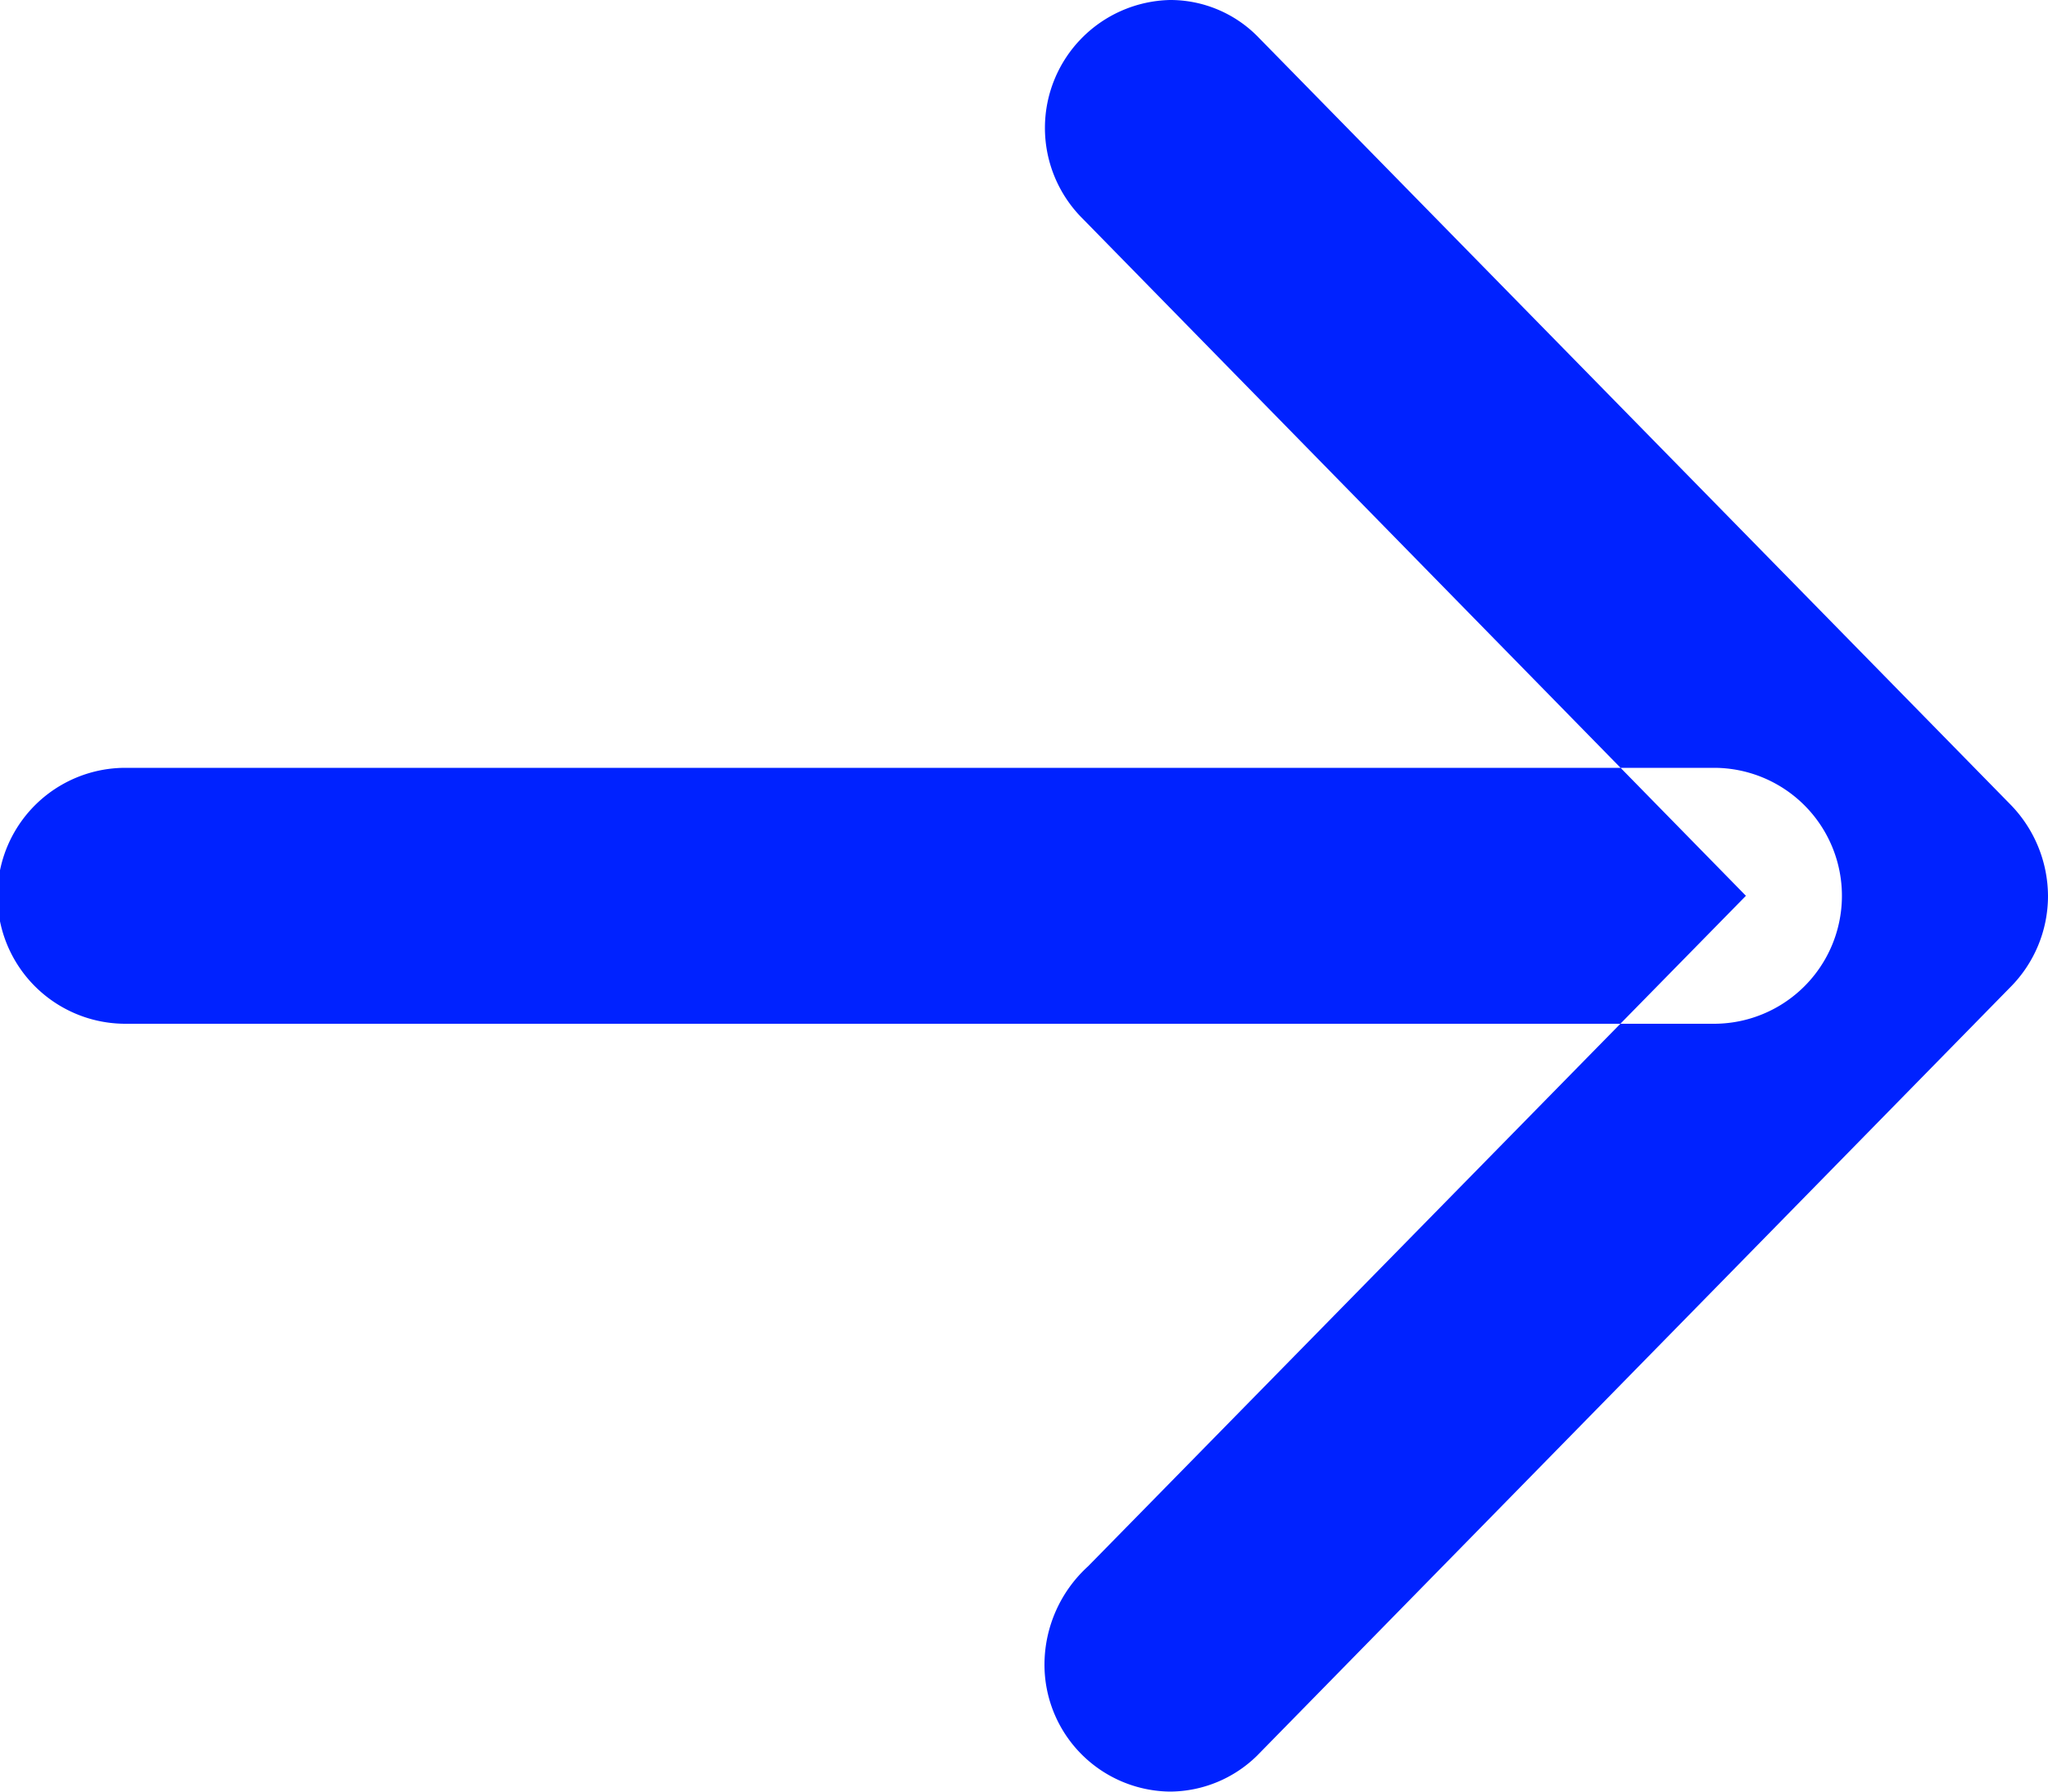<svg xmlns="http://www.w3.org/2000/svg" width="16" height="14" viewBox="0 0 16 14">
<defs>
    <style>
      .cls-3 {
        fill: #02f;
        fill-rule: evenodd;
      }
    </style>
  </defs>
  <path id="Arrowright" class="cls-3" d="M1505.5,2630.24l5.14-5.24-5.2-5.31h0a1,1,0,0,1,.7-1.69,0.959,0.959,0,0,1,.68.28h0l5.88,6h0a1.029,1.029,0,0,1,.3.72h0a1.011,1.011,0,0,1-.3.72h0l-5.88,6h0a0.977,0.977,0,0,1-.68.28,0.992,0.992,0,0,1-.98-1A1.041,1.041,0,0,1,1505.5,2630.24Zm-7.52-4.24h12.41a1,1,0,0,0,0-2h-12.41A1,1,0,0,0,1497.98,2626Z" transform="translate(-1497 -2618)"/>
</svg>
